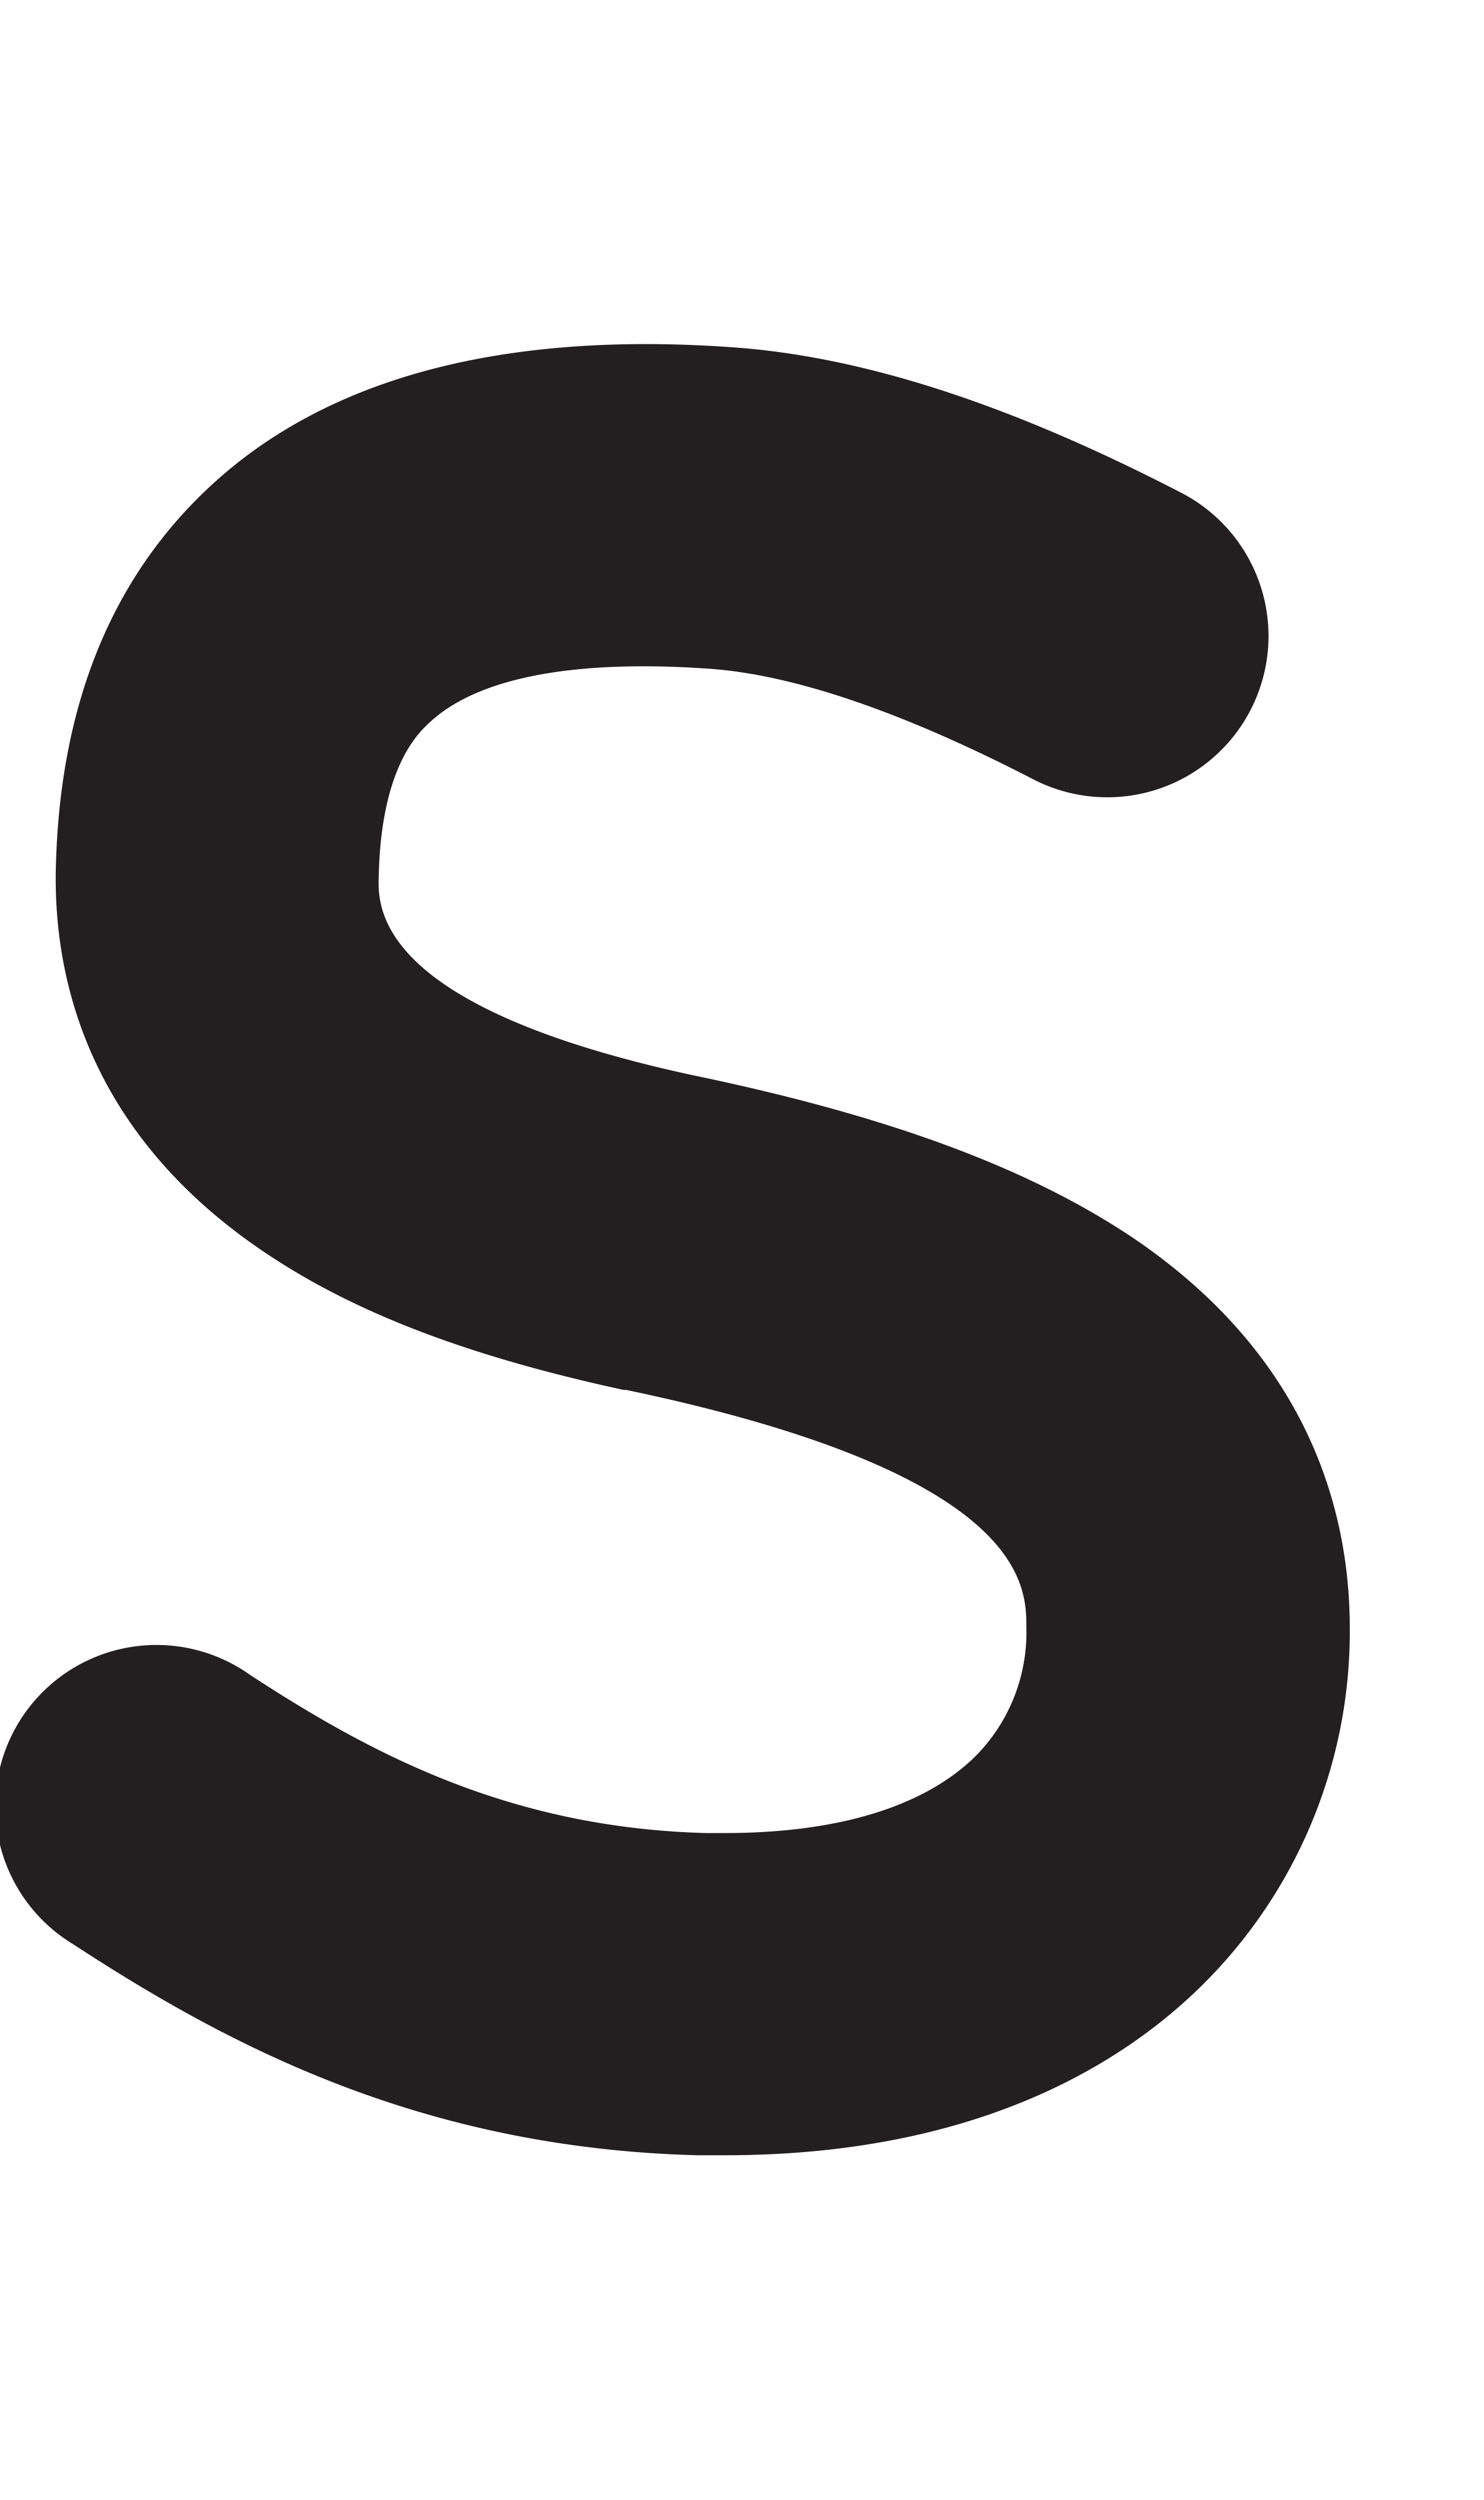 <svg id="Layer_1" data-name="Layer 1" xmlns="http://www.w3.org/2000/svg" width="118.75" height="200" viewBox="0 0 118.75 200"><title>_</title><path d="M5.83,155.54c12.25,8,27.77,16.33,50,16.9l2.18,0c20,0,31.66-7.23,38-13.42a39.78,39.78,0,0,0,12-28.76c0-8.92-3-21.58-17.48-31.31C82.17,93.39,71,89.25,55.31,86c-25.3-5.5-25.11-13.37-25-16,0.21-8.69,3.19-11.4,4.17-12.29,3.2-2.91,9-4.4,17-4.4q2.53,0,5.34.2h0C63.61,54,72.31,57,82.68,62.35A12.9,12.9,0,1,0,94.53,39.43C80.84,32.35,69.12,28.54,58.68,27.79q-3.63-.26-7-0.26c-14.84,0-26.44,3.72-34.56,11.1S4.79,56.29,4.47,69.39c-0.22,9,2.66,21.82,17.64,31.42,7,4.51,15.87,7.81,27.81,10.4l0.21,0c32,6.71,32,15.66,32,19A14.07,14.07,0,0,1,78,140.57c-4.1,4-11,6.09-20,6.09l-1.52,0C40.78,146.24,29.66,140.31,20,134A12.9,12.9,0,1,0,5.83,155.54Z" fill="#231f20"/></svg>